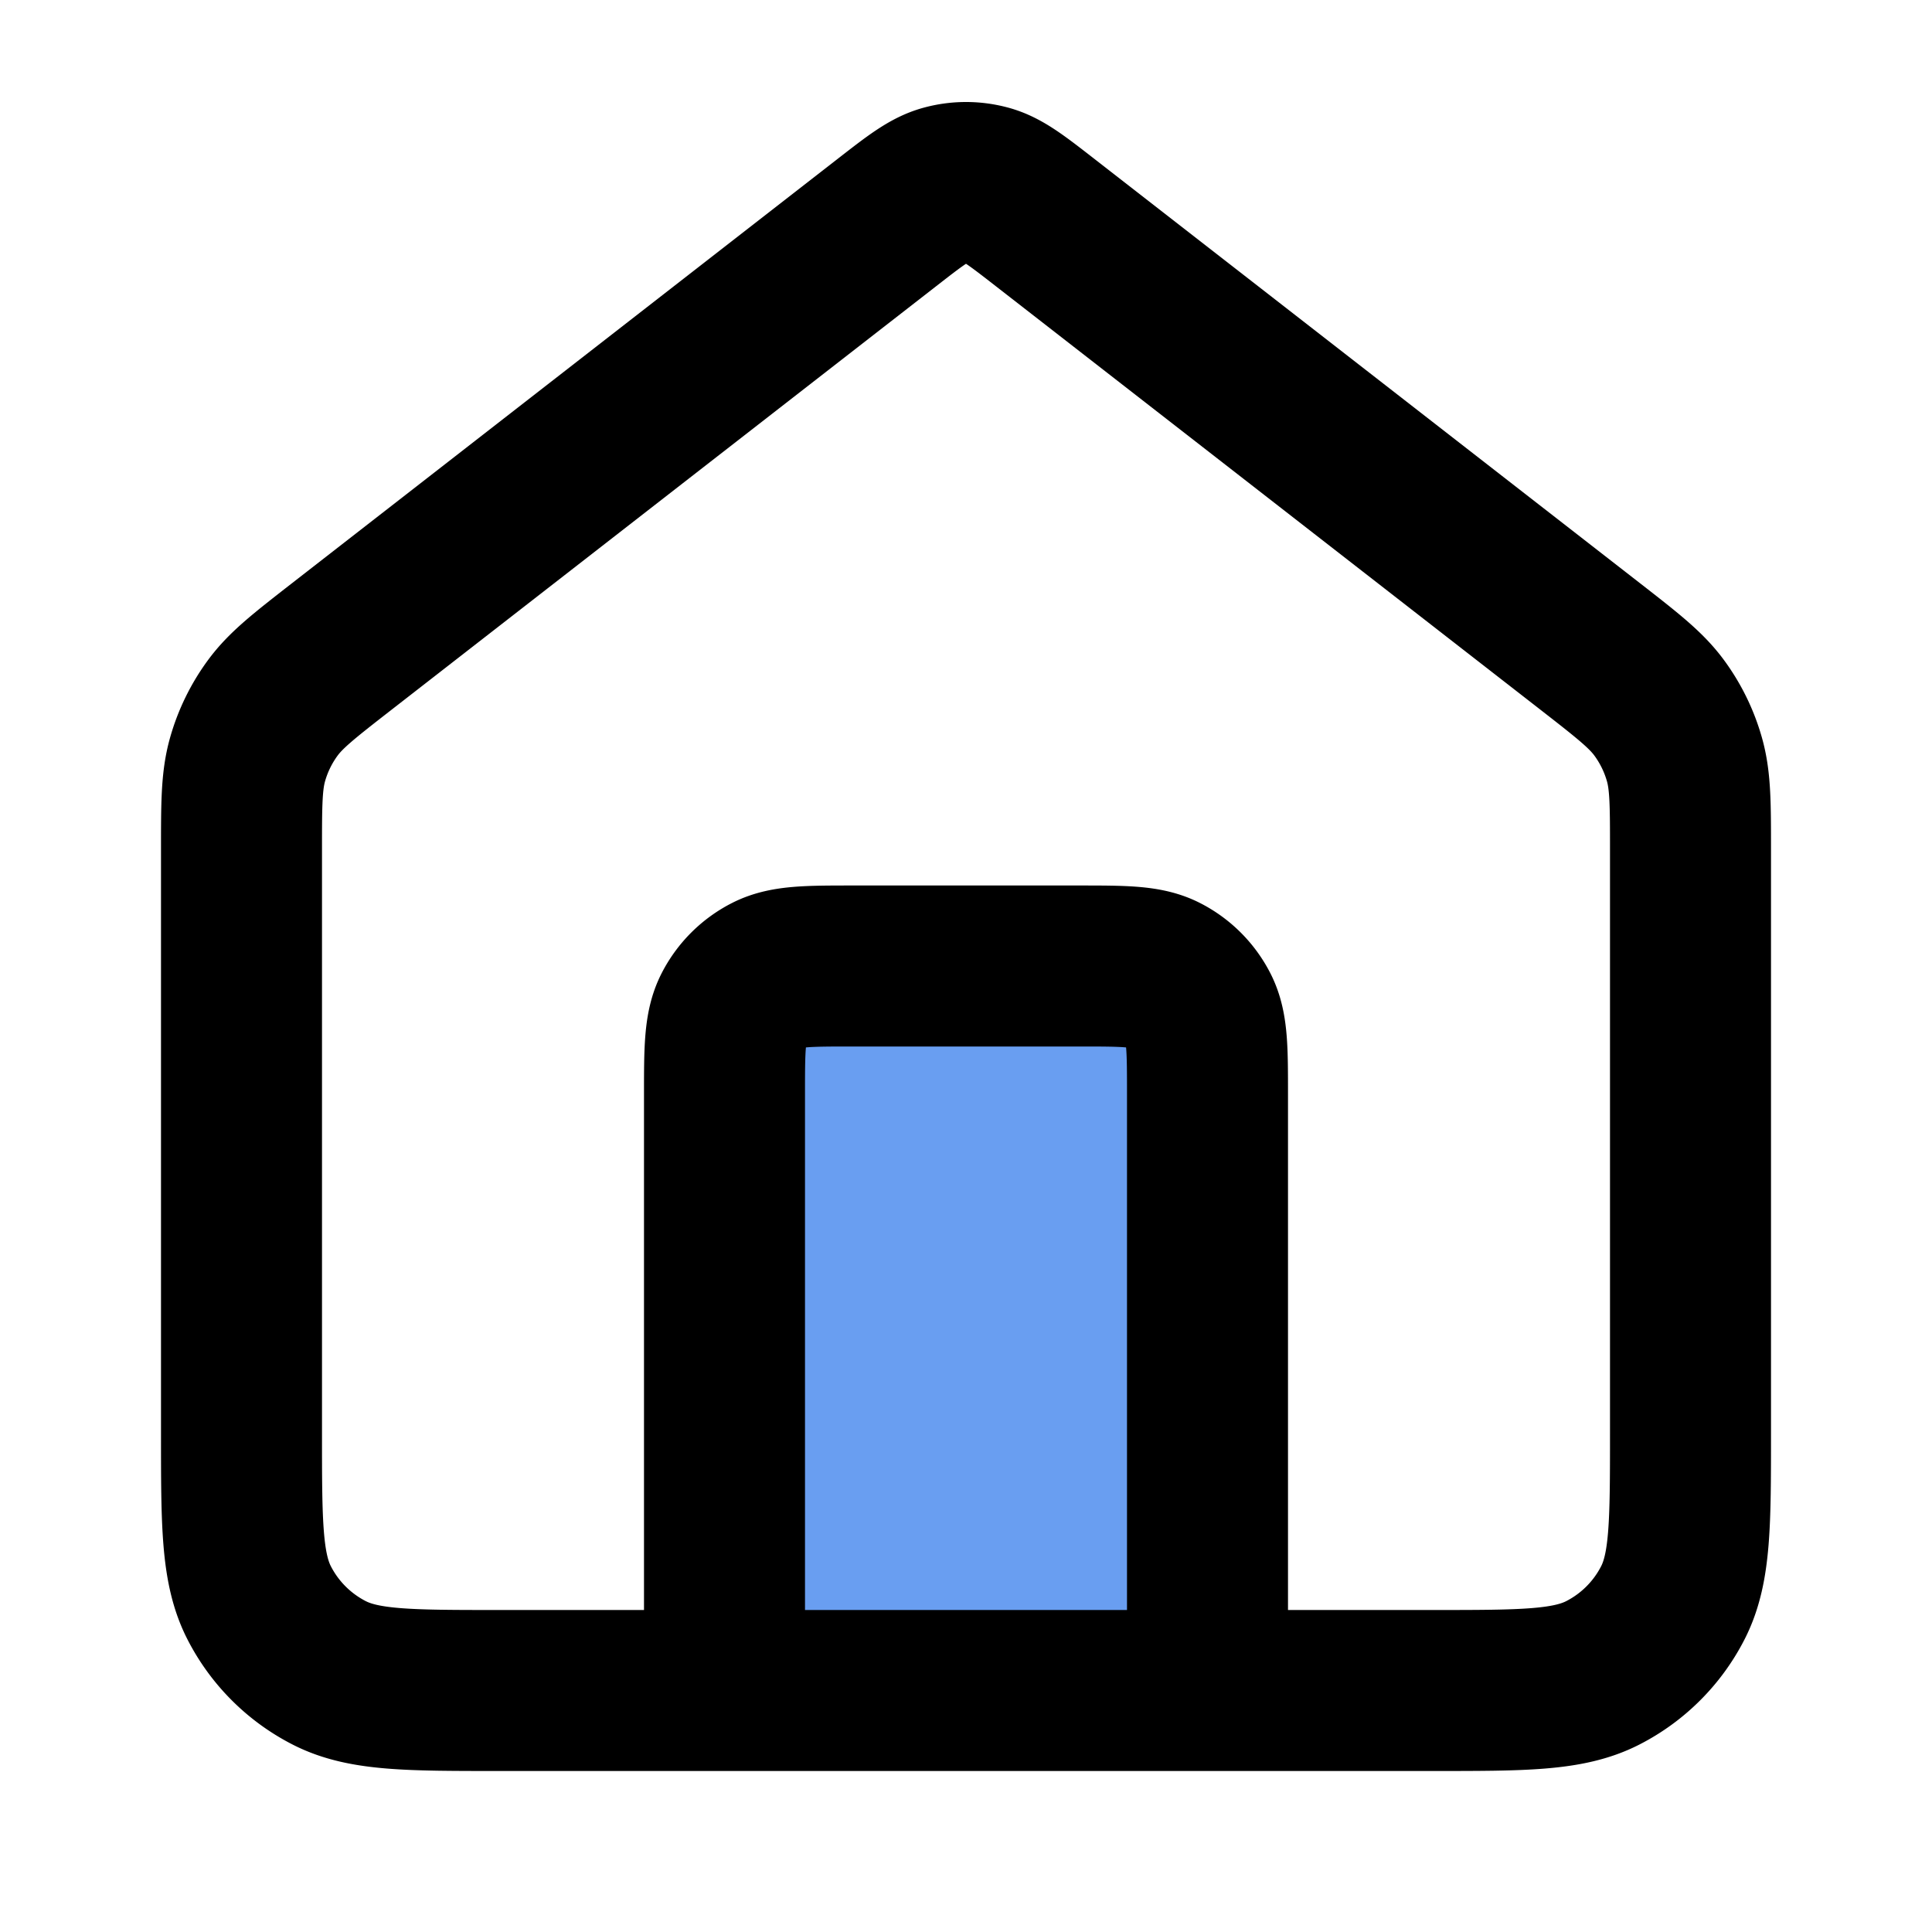 <svg viewBox="0 0 24 24" fill="none" width="24" height="24" color="currentColor" aria-hidden="true" ><path opacity="1" d="M9 21v-9h6v9" fill="#699ef1"></path><path d="M9 21v-7.4c0-.56 0-.84.109-1.054a1 1 0 0 1 .437-.437C9.76 12 10.04 12 10.6 12h2.8c.56 0 .84 0 1.054.109a1 1 0 0 1 .437.437C15 12.76 15 13.04 15 13.6V21M11.018 2.764 4.235 8.039c-.453.353-.68.53-.843.75a2 2 0 0 0-.318.65C3 9.704 3 9.991 3 10.565V17.8c0 1.12 0 1.68.218 2.108a2 2 0 0 0 .874.874C4.52 21 5.08 21 6.2 21h11.6c1.12 0 1.68 0 2.108-.218a2 2 0 0 0 .874-.874C21 19.48 21 18.92 21 17.8v-7.235c0-.574 0-.861-.074-1.126a2.002 2.002 0 0 0-.318-.65c-.163-.22-.39-.397-.843-.75l-6.783-5.275c-.351-.273-.527-.41-.72-.462a1 1 0 0 0-.523 0c-.194.052-.37.189-.721.462Z" stroke="currentColor" stroke-width="2" stroke-linecap="round" stroke-linejoin="round"></path></svg>